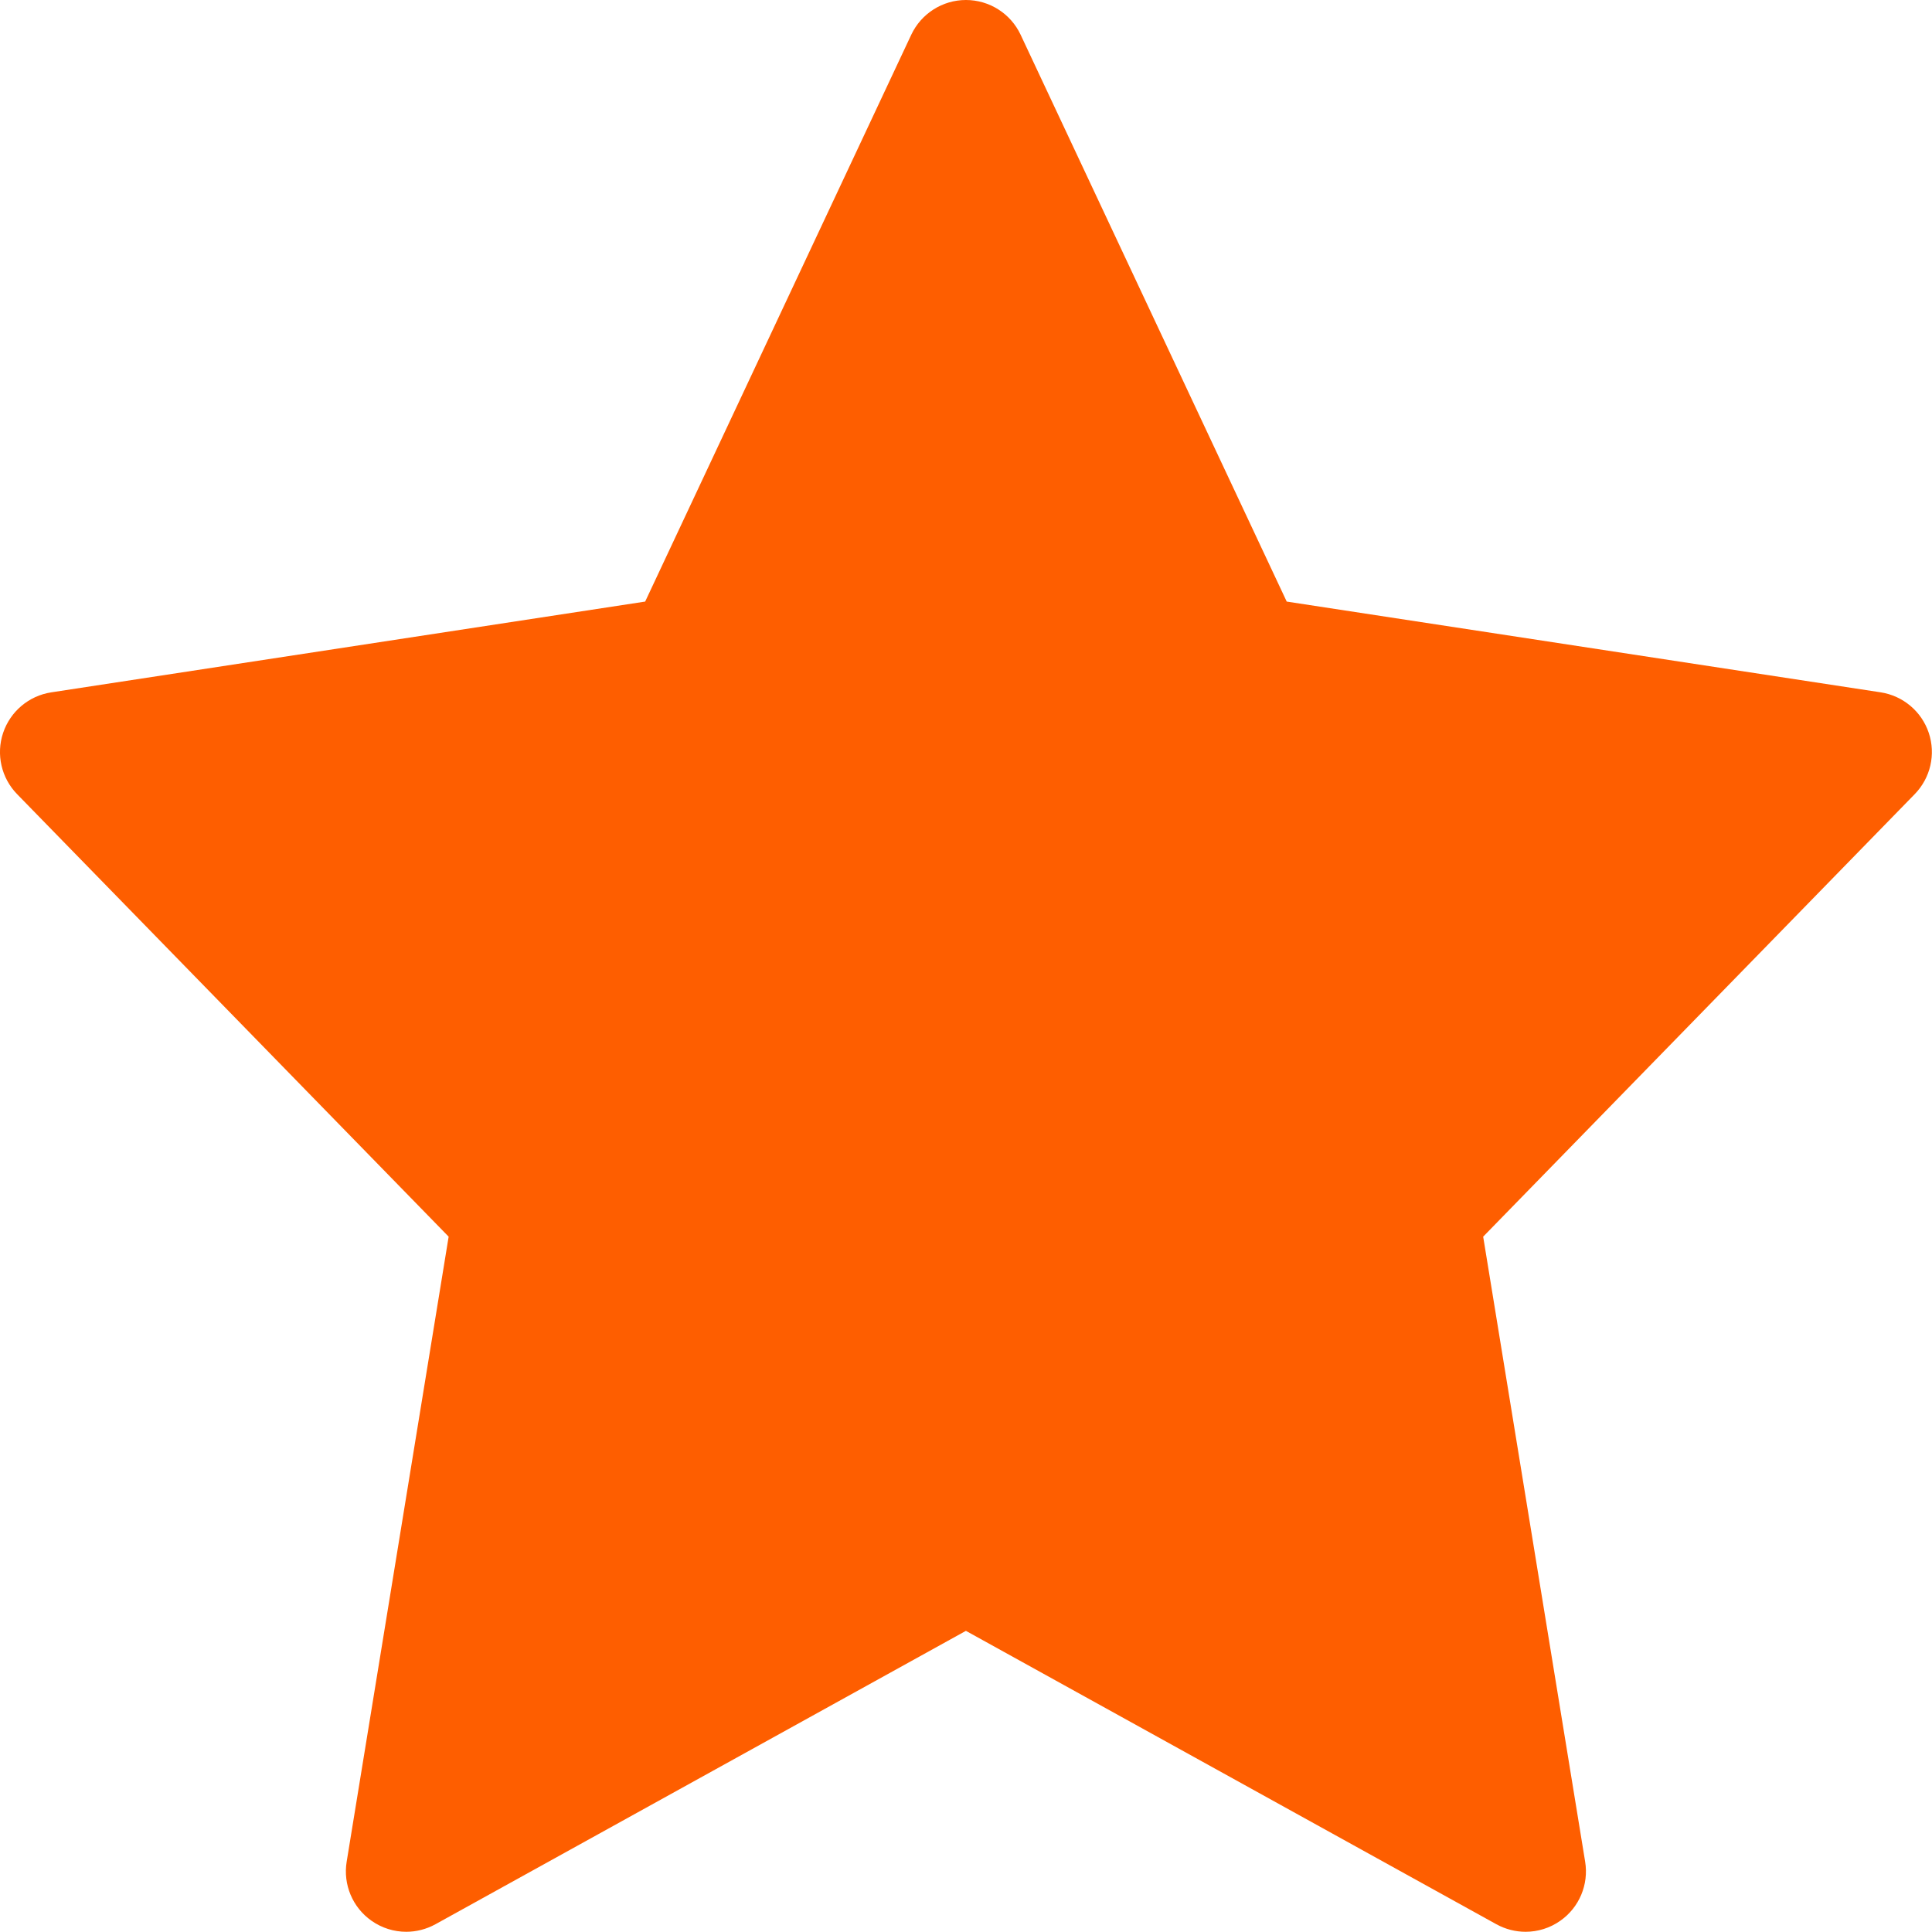 <svg width="800" height="800" viewBox="0 0 800 800" fill="none" xmlns="http://www.w3.org/2000/svg">
<path d="M798.662 303.463C795.687 294.575 787.987 288.1 778.725 286.675L532.8 249.1L422.612 14.375C418.487 5.6 409.662 0 399.975 0C390.287 0 381.475 5.6 377.337 14.375L267.15 249.1L21.225 286.687C11.962 288.1 4.275 294.587 1.287 303.475C-1.688 312.35 0.55 322.15 7.1 328.863L185.775 512.075L143.55 770.875C142 780.325 145.987 789.837 153.825 795.337C158.125 798.375 163.162 799.913 168.212 799.913C172.362 799.913 176.537 798.863 180.312 796.788L399.962 675.3L619.612 796.788C623.387 798.863 627.562 799.913 631.712 799.913C636.762 799.913 641.812 798.375 646.1 795.337C653.937 789.837 657.925 780.325 656.375 770.875L614.15 512.075L792.825 328.863C799.387 322.138 801.637 312.338 798.662 303.463Z" fill="#FE5E00"/>
</svg>
